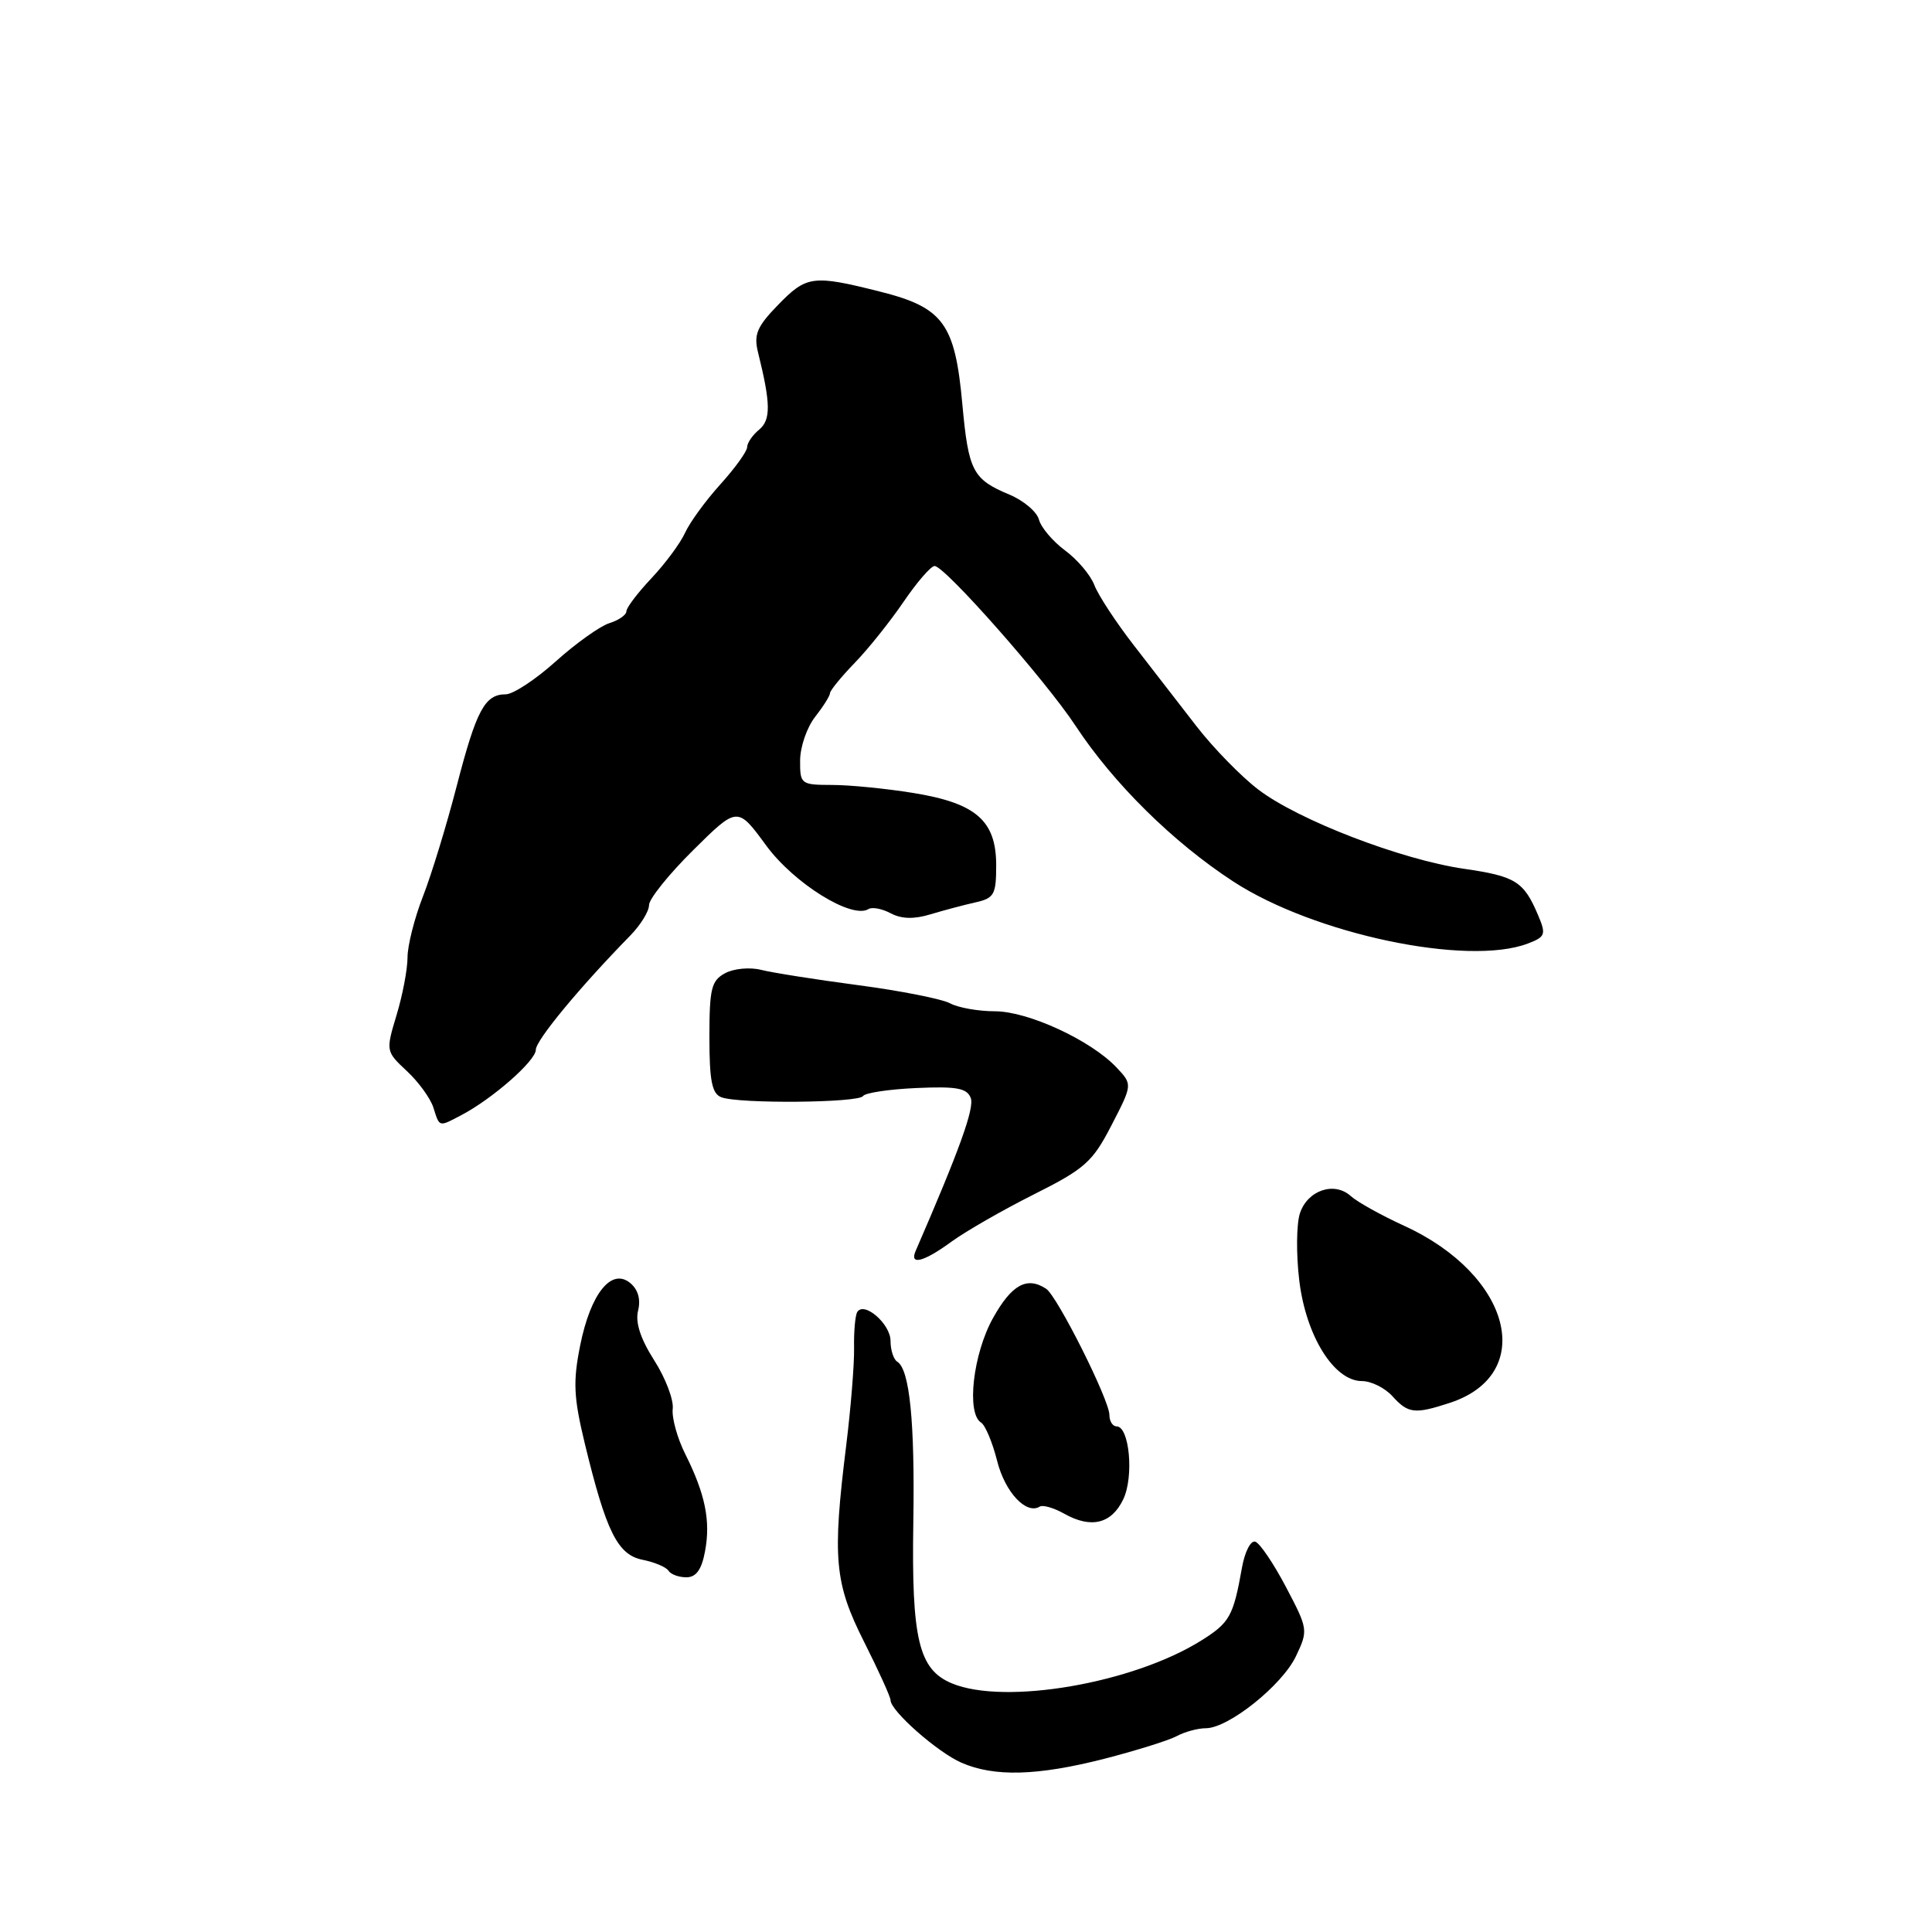 <?xml version="1.0" encoding="UTF-8" standalone="no"?>
<!DOCTYPE svg PUBLIC "-//W3C//DTD SVG 1.1//EN" "http://www.w3.org/Graphics/SVG/1.1/DTD/svg11.dtd" >
<svg xmlns="http://www.w3.org/2000/svg" xmlns:xlink="http://www.w3.org/1999/xlink" version="1.1" viewBox="0 0 256 256">
 <g >
 <path fill="currentColor"
d=" M 146.32 233.05 C 150.52 231.97 154.84 230.62 155.91 230.05 C 156.99 229.47 158.73 229.00 159.78 229.00 C 162.77 229.00 169.88 223.32 171.72 219.46 C 173.35 216.03 173.33 215.86 170.41 210.31 C 168.77 207.19 166.94 204.48 166.33 204.28 C 165.73 204.08 164.94 205.62 164.57 207.71 C 163.42 214.17 162.95 215.01 159.17 217.38 C 150.12 223.05 133.16 225.97 126.14 223.06 C 121.73 221.23 120.77 217.22 121.02 201.70 C 121.23 188.42 120.54 181.45 118.89 180.43 C 118.40 180.13 118.00 178.89 118.00 177.68 C 118.00 175.43 114.50 172.39 113.59 173.85 C 113.32 174.30 113.13 176.42 113.17 178.58 C 113.21 180.74 112.74 186.55 112.13 191.50 C 110.27 206.51 110.57 209.76 114.50 217.56 C 116.42 221.38 118.00 224.85 118.00 225.28 C 118.00 226.70 124.23 232.19 127.40 233.57 C 131.76 235.47 137.46 235.31 146.32 233.05 Z  M 93.42 205.56 C 94.18 201.53 93.45 197.97 90.80 192.67 C 89.74 190.56 89.00 187.86 89.14 186.67 C 89.28 185.48 88.18 182.58 86.68 180.24 C 84.86 177.38 84.16 175.22 84.55 173.67 C 84.92 172.18 84.55 170.87 83.51 170.01 C 81.03 167.95 78.26 171.39 76.88 178.26 C 75.91 183.08 76.01 185.14 77.48 191.24 C 80.32 202.97 81.83 206.02 85.15 206.68 C 86.74 207.00 88.28 207.65 88.58 208.13 C 88.88 208.61 89.94 209.00 90.95 209.00 C 92.24 209.00 92.97 207.99 93.42 205.56 Z  M 148.84 198.66 C 150.27 195.66 149.66 189.00 147.95 189.00 C 147.43 189.00 147.00 188.31 147.00 187.48 C 147.00 185.50 140.09 171.73 138.62 170.77 C 136.08 169.10 134.06 170.21 131.59 174.63 C 128.93 179.38 128.03 187.28 130.00 188.50 C 130.55 188.84 131.51 191.13 132.13 193.59 C 133.17 197.73 135.99 200.74 137.78 199.63 C 138.19 199.38 139.64 199.80 141.01 200.57 C 144.58 202.58 147.28 201.92 148.84 198.66 Z  M 192.10 185.89 C 203.67 182.10 200.28 168.94 186.07 162.43 C 183.04 161.04 179.85 159.27 178.99 158.49 C 176.81 156.51 173.26 157.71 172.25 160.76 C 171.78 162.17 171.74 166.18 172.16 169.68 C 173.05 177.03 176.77 183.00 180.46 183.00 C 181.69 183.00 183.50 183.90 184.50 185.00 C 186.59 187.31 187.45 187.41 192.10 185.89 Z  M 126.10 164.51 C 127.97 163.15 132.88 160.33 137.00 158.26 C 143.76 154.87 144.77 153.97 147.28 149.10 C 150.07 143.70 150.07 143.70 147.95 141.45 C 144.58 137.86 136.23 134.00 131.84 134.00 C 129.66 134.00 126.98 133.53 125.90 132.95 C 124.82 132.37 119.33 131.28 113.71 130.54 C 108.10 129.80 102.30 128.88 100.84 128.51 C 99.38 128.14 97.24 128.33 96.09 128.95 C 94.26 129.93 94.00 130.98 94.00 137.43 C 94.00 143.22 94.34 144.92 95.58 145.39 C 97.88 146.28 113.80 146.14 114.36 145.23 C 114.62 144.81 117.80 144.33 121.42 144.17 C 126.75 143.93 128.13 144.18 128.63 145.49 C 129.14 146.82 127.14 152.37 121.33 165.75 C 120.47 167.72 122.40 167.22 126.10 164.51 Z  M 61.15 147.75 C 65.29 145.57 71.00 140.55 71.00 139.10 C 71.00 137.84 76.81 130.82 83.52 123.96 C 84.88 122.57 86.00 120.75 86.00 119.93 C 86.00 119.11 88.64 115.83 91.86 112.64 C 97.72 106.84 97.72 106.84 101.52 112.03 C 105.21 117.06 112.87 121.82 115.07 120.46 C 115.56 120.15 116.89 120.41 118.03 121.02 C 119.45 121.77 121.11 121.82 123.30 121.15 C 125.06 120.62 127.74 119.91 129.25 119.57 C 131.73 119.02 132.00 118.54 132.00 114.66 C 132.00 108.74 129.34 106.42 121.00 105.07 C 117.42 104.49 112.59 104.01 110.25 104.01 C 106.12 104.00 106.00 103.91 106.02 100.75 C 106.03 98.96 106.92 96.38 108.00 95.00 C 109.08 93.62 109.97 92.21 109.98 91.85 C 109.99 91.49 111.46 89.69 113.25 87.84 C 115.04 86.00 117.95 82.35 119.73 79.74 C 121.51 77.13 123.35 75.00 123.84 75.00 C 125.19 75.00 138.55 90.15 142.50 96.15 C 147.53 103.80 155.43 111.60 163.41 116.80 C 174.11 123.78 194.44 128.06 202.43 125.03 C 204.77 124.14 204.89 123.83 203.81 121.28 C 201.91 116.79 200.83 116.11 193.99 115.12 C 185.66 113.91 172.02 108.66 166.73 104.62 C 164.46 102.89 160.78 99.12 158.55 96.24 C 156.32 93.36 152.57 88.52 150.21 85.47 C 147.85 82.42 145.51 78.85 145.01 77.53 C 144.51 76.21 142.77 74.15 141.13 72.94 C 139.50 71.73 137.95 69.90 137.67 68.86 C 137.40 67.82 135.64 66.33 133.76 65.54 C 128.88 63.50 128.33 62.44 127.51 53.50 C 126.54 42.86 124.99 40.74 116.57 38.63 C 107.70 36.40 106.87 36.51 103.07 40.43 C 100.30 43.28 99.86 44.34 100.44 46.68 C 102.13 53.48 102.16 55.62 100.59 56.93 C 99.71 57.65 99.00 58.70 99.00 59.25 C 99.00 59.80 97.40 62.02 95.45 64.18 C 93.50 66.34 91.39 69.23 90.77 70.61 C 90.14 71.99 88.13 74.70 86.31 76.63 C 84.49 78.56 83.00 80.53 83.00 81.00 C 83.00 81.48 81.99 82.18 80.75 82.57 C 79.51 82.96 76.31 85.24 73.64 87.64 C 70.97 90.04 67.99 92.00 67.01 92.00 C 64.24 92.00 63.12 94.10 60.52 104.14 C 59.19 109.29 57.18 115.87 56.05 118.76 C 54.92 121.65 54.00 125.30 54.00 126.85 C 54.00 128.41 53.35 131.85 52.55 134.49 C 51.11 139.27 51.12 139.31 53.91 141.92 C 55.46 143.36 57.04 145.54 57.43 146.77 C 58.26 149.39 58.11 149.35 61.15 147.75 Z "/>
</g>
</svg>